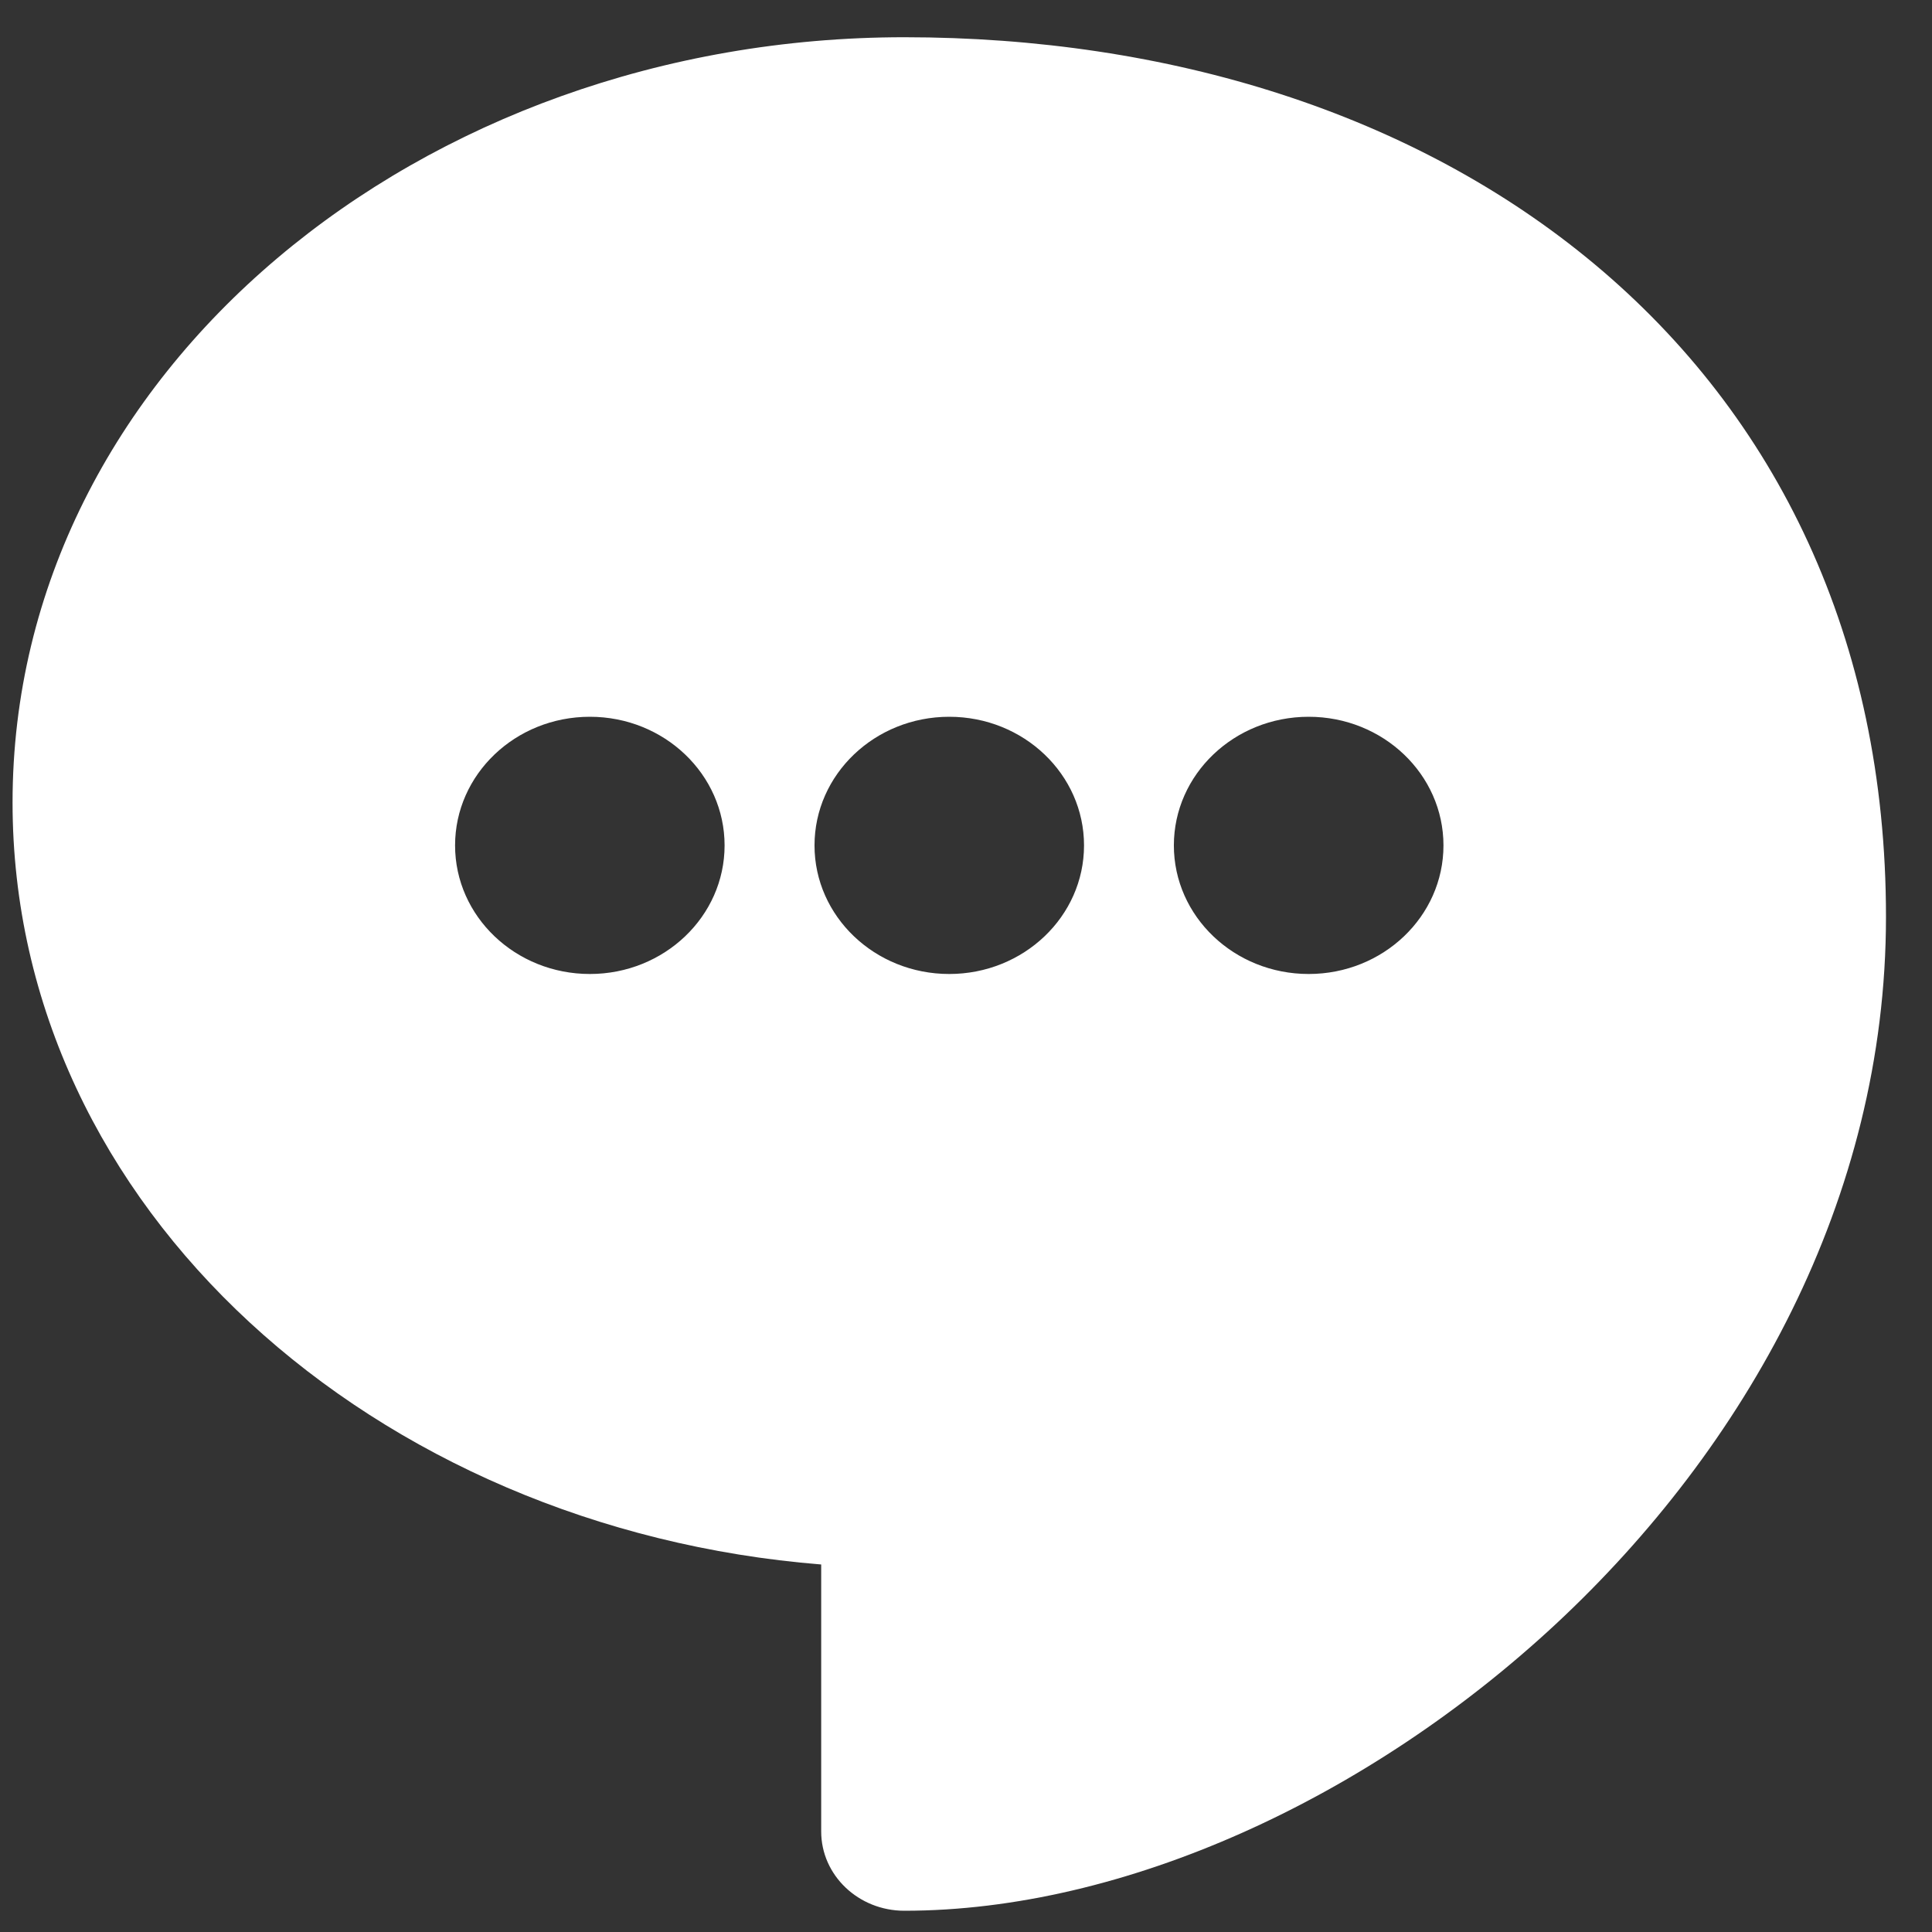 <svg width="22" height="22" viewBox="0 0 22 22" fill="none" xmlns="http://www.w3.org/2000/svg">
    <rect x="0" y="0" width="22" height="22" fill="#333333" stroke="none"/>
    <path fill-rule="evenodd" clip-rule="evenodd" d="M10.298 21.758C9.775 21.758 9.351 21.354 9.351 20.855V17.815C4.274 17.408 0.143 13.764 0.143 9.138C0.143 4.229 4.797 0.424 10.298 0.424C13.307 0.424 16.101 1.291 18.156 3.007C20.227 4.736 21.476 7.269 21.476 10.44C21.476 13.663 19.869 16.488 17.719 18.491C15.584 20.478 12.801 21.758 10.298 21.758ZM14.902 11.091C14.054 11.091 13.367 10.435 13.367 9.627C13.367 8.818 14.054 8.162 14.902 8.162C15.75 8.162 16.437 8.818 16.437 9.627C16.437 10.435 15.75 11.091 14.902 11.091ZM10.809 11.091C9.962 11.091 9.275 10.435 9.275 9.627C9.275 8.818 9.962 8.162 10.809 8.162C11.657 8.162 12.344 8.818 12.344 9.627C12.344 10.435 11.657 11.091 10.809 11.091ZM5.182 9.627C5.182 10.435 5.869 11.091 6.717 11.091C7.564 11.091 8.251 10.435 8.251 9.627C8.251 8.818 7.564 8.162 6.717 8.162C5.869 8.162 5.182 8.818 5.182 9.627Z" fill="white"/>
</svg>
